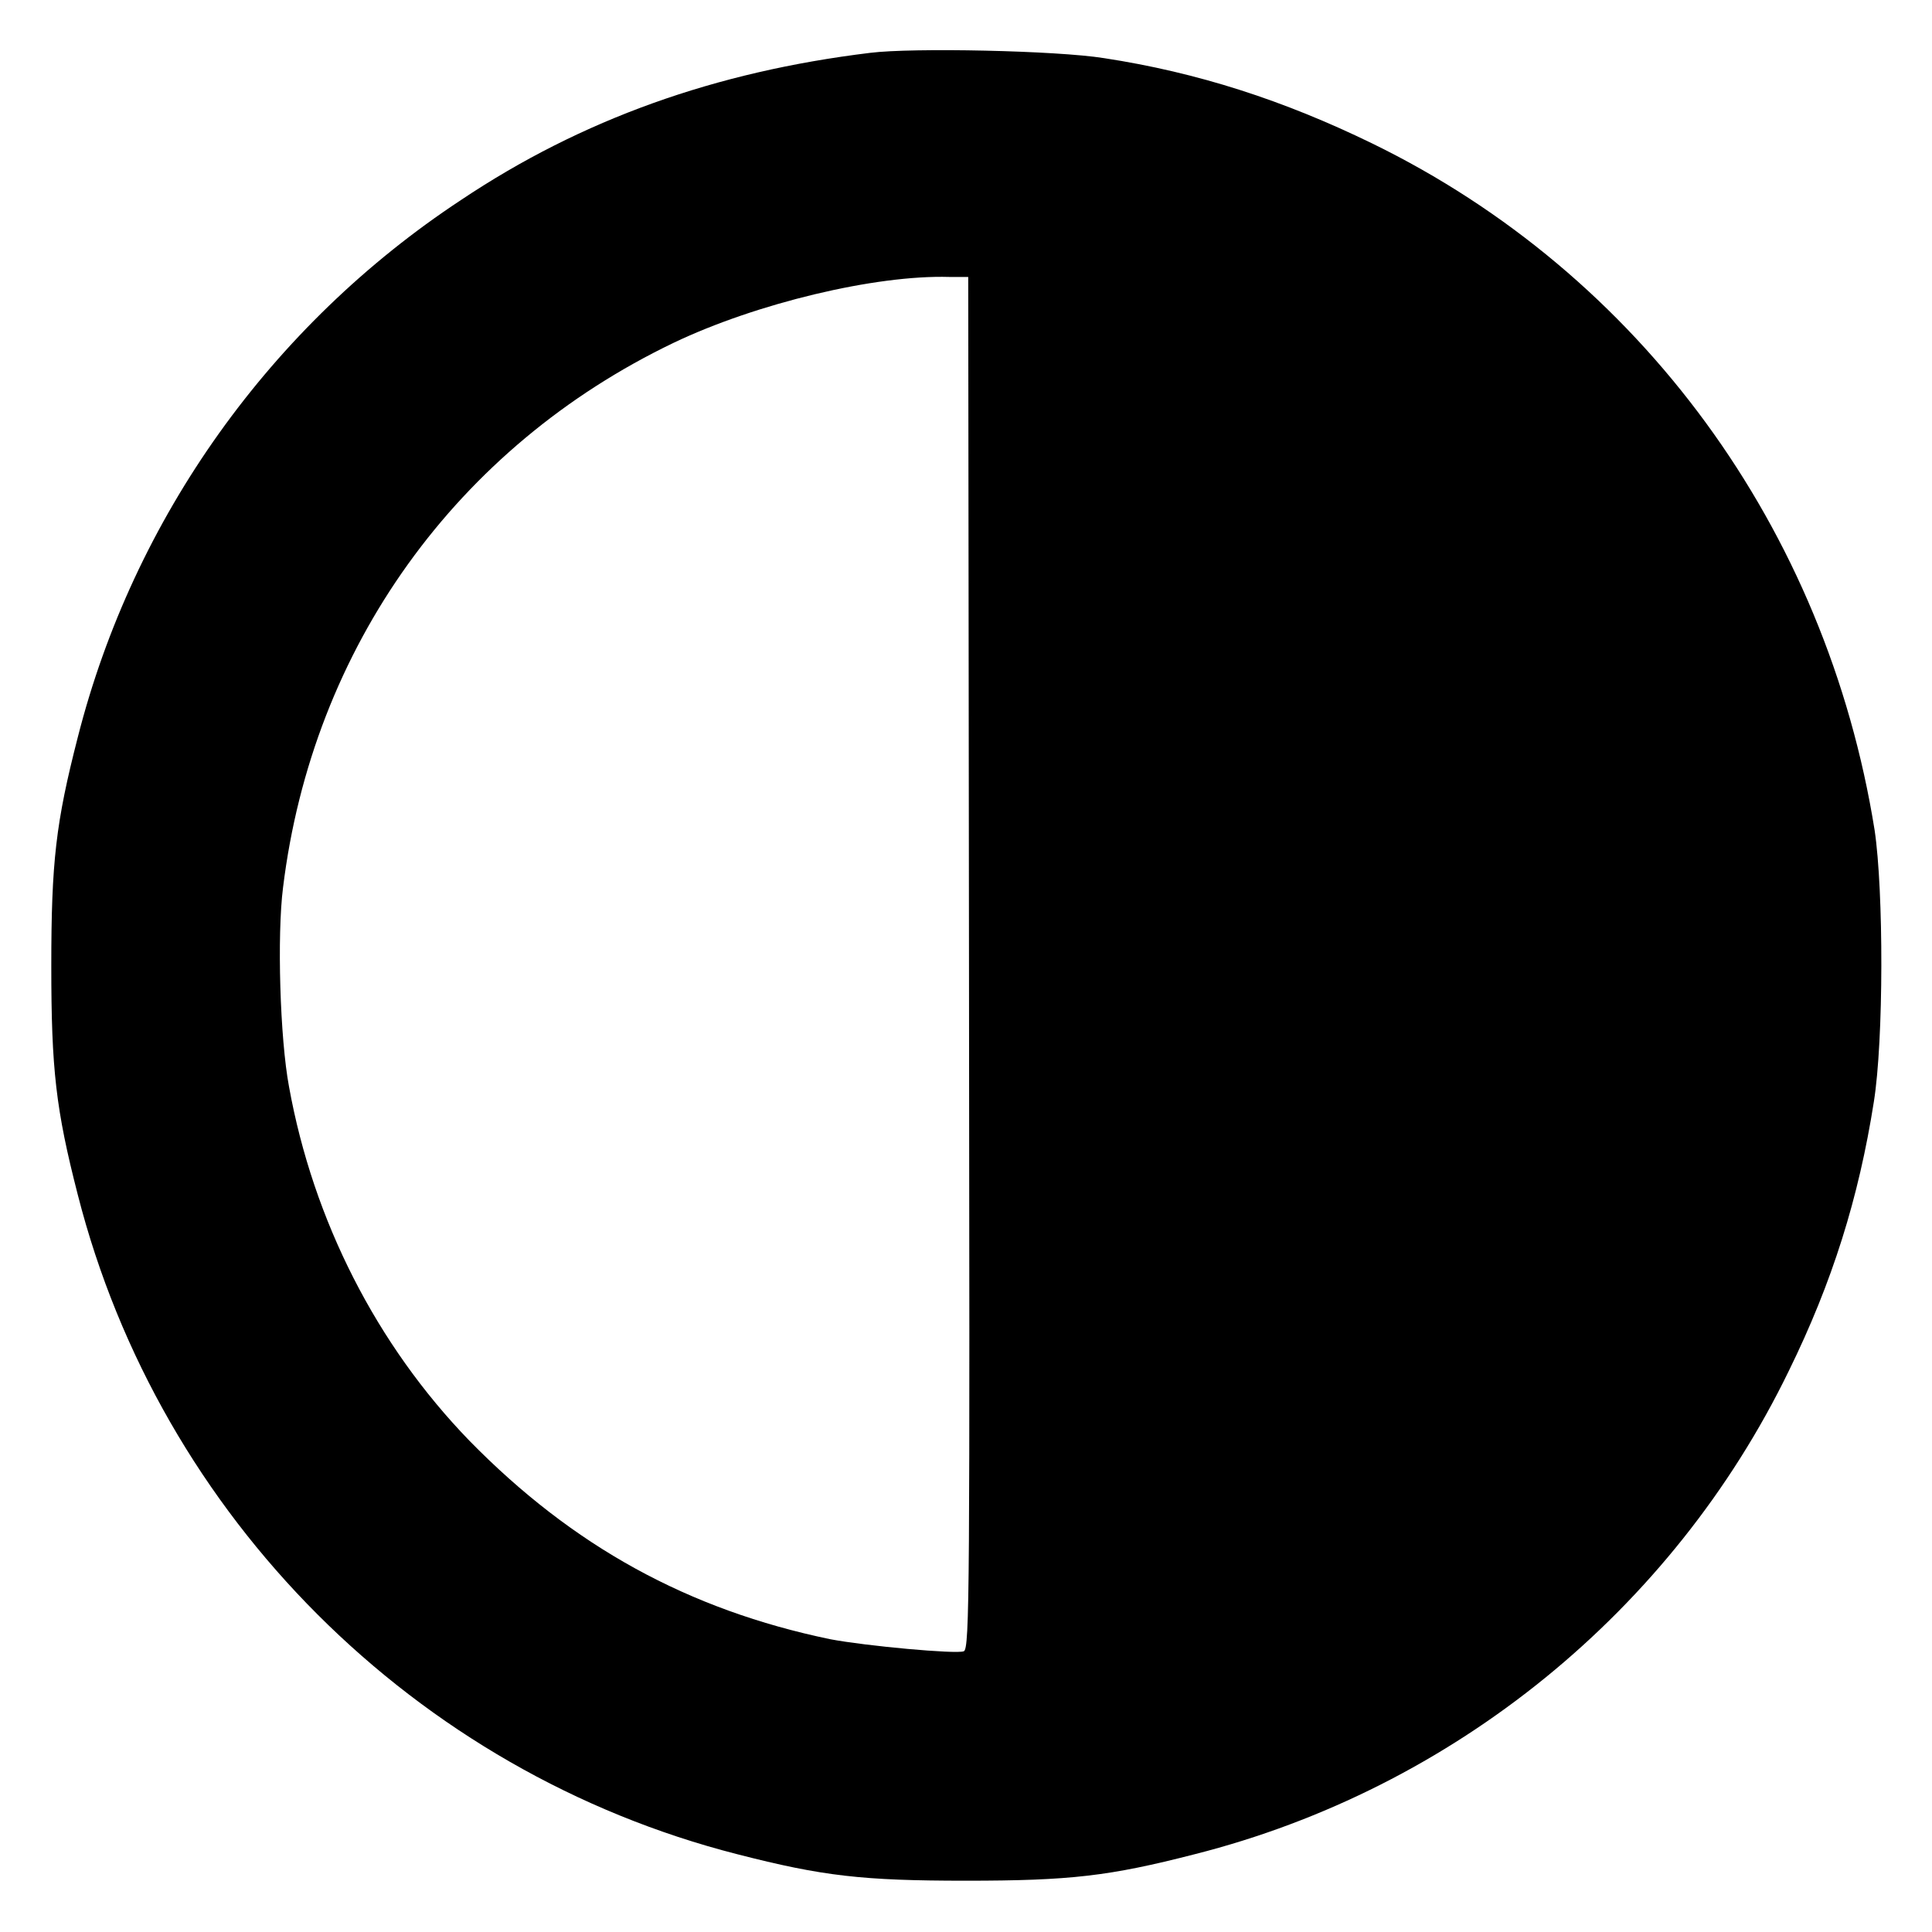 <?xml version="1.0" encoding="UTF-8"?>
<svg xmlns="http://www.w3.org/2000/svg" xmlns:xlink="http://www.w3.org/1999/xlink" width="20px" height="20px" viewBox="0 0 20 20" version="1.1">
<g id="surface1">
<path style=" stroke:none;fill-rule:nonzero;fill:rgb(0%,0%,0%);fill-opacity:1;" d="M 9.008 0.547 C 7.406 0.742 6.023 1.234 4.773 2.07 C 2.805 3.367 1.383 5.359 0.805 7.633 C 0.578 8.516 0.531 8.922 0.531 10 C 0.531 11.07 0.578 11.484 0.805 12.367 C 1.656 15.703 4.297 18.344 7.633 19.195 C 8.516 19.422 8.93 19.469 10 19.469 C 11.078 19.469 11.484 19.422 12.367 19.195 C 15.047 18.516 17.312 16.672 18.516 14.195 C 18.969 13.273 19.242 12.398 19.398 11.406 C 19.5 10.766 19.5 9.227 19.406 8.594 C 18.906 5.469 16.977 2.836 14.203 1.484 C 13.289 1.039 12.398 0.75 11.43 0.602 C 10.938 0.523 9.445 0.492 9.008 0.547 Z M 10.031 9.969 C 10.039 16.438 10.039 17.07 9.977 17.094 C 9.898 17.125 8.961 17.039 8.594 16.969 C 7.125 16.664 5.93 16.008 4.859 14.914 C 3.898 13.922 3.242 12.633 2.992 11.25 C 2.898 10.75 2.867 9.68 2.93 9.188 C 3.234 6.703 4.727 4.625 6.977 3.547 C 7.828 3.141 9.062 2.844 9.828 2.867 L 10.023 2.867 Z M 10.031 9.969 "/>
</g>
</svg>
